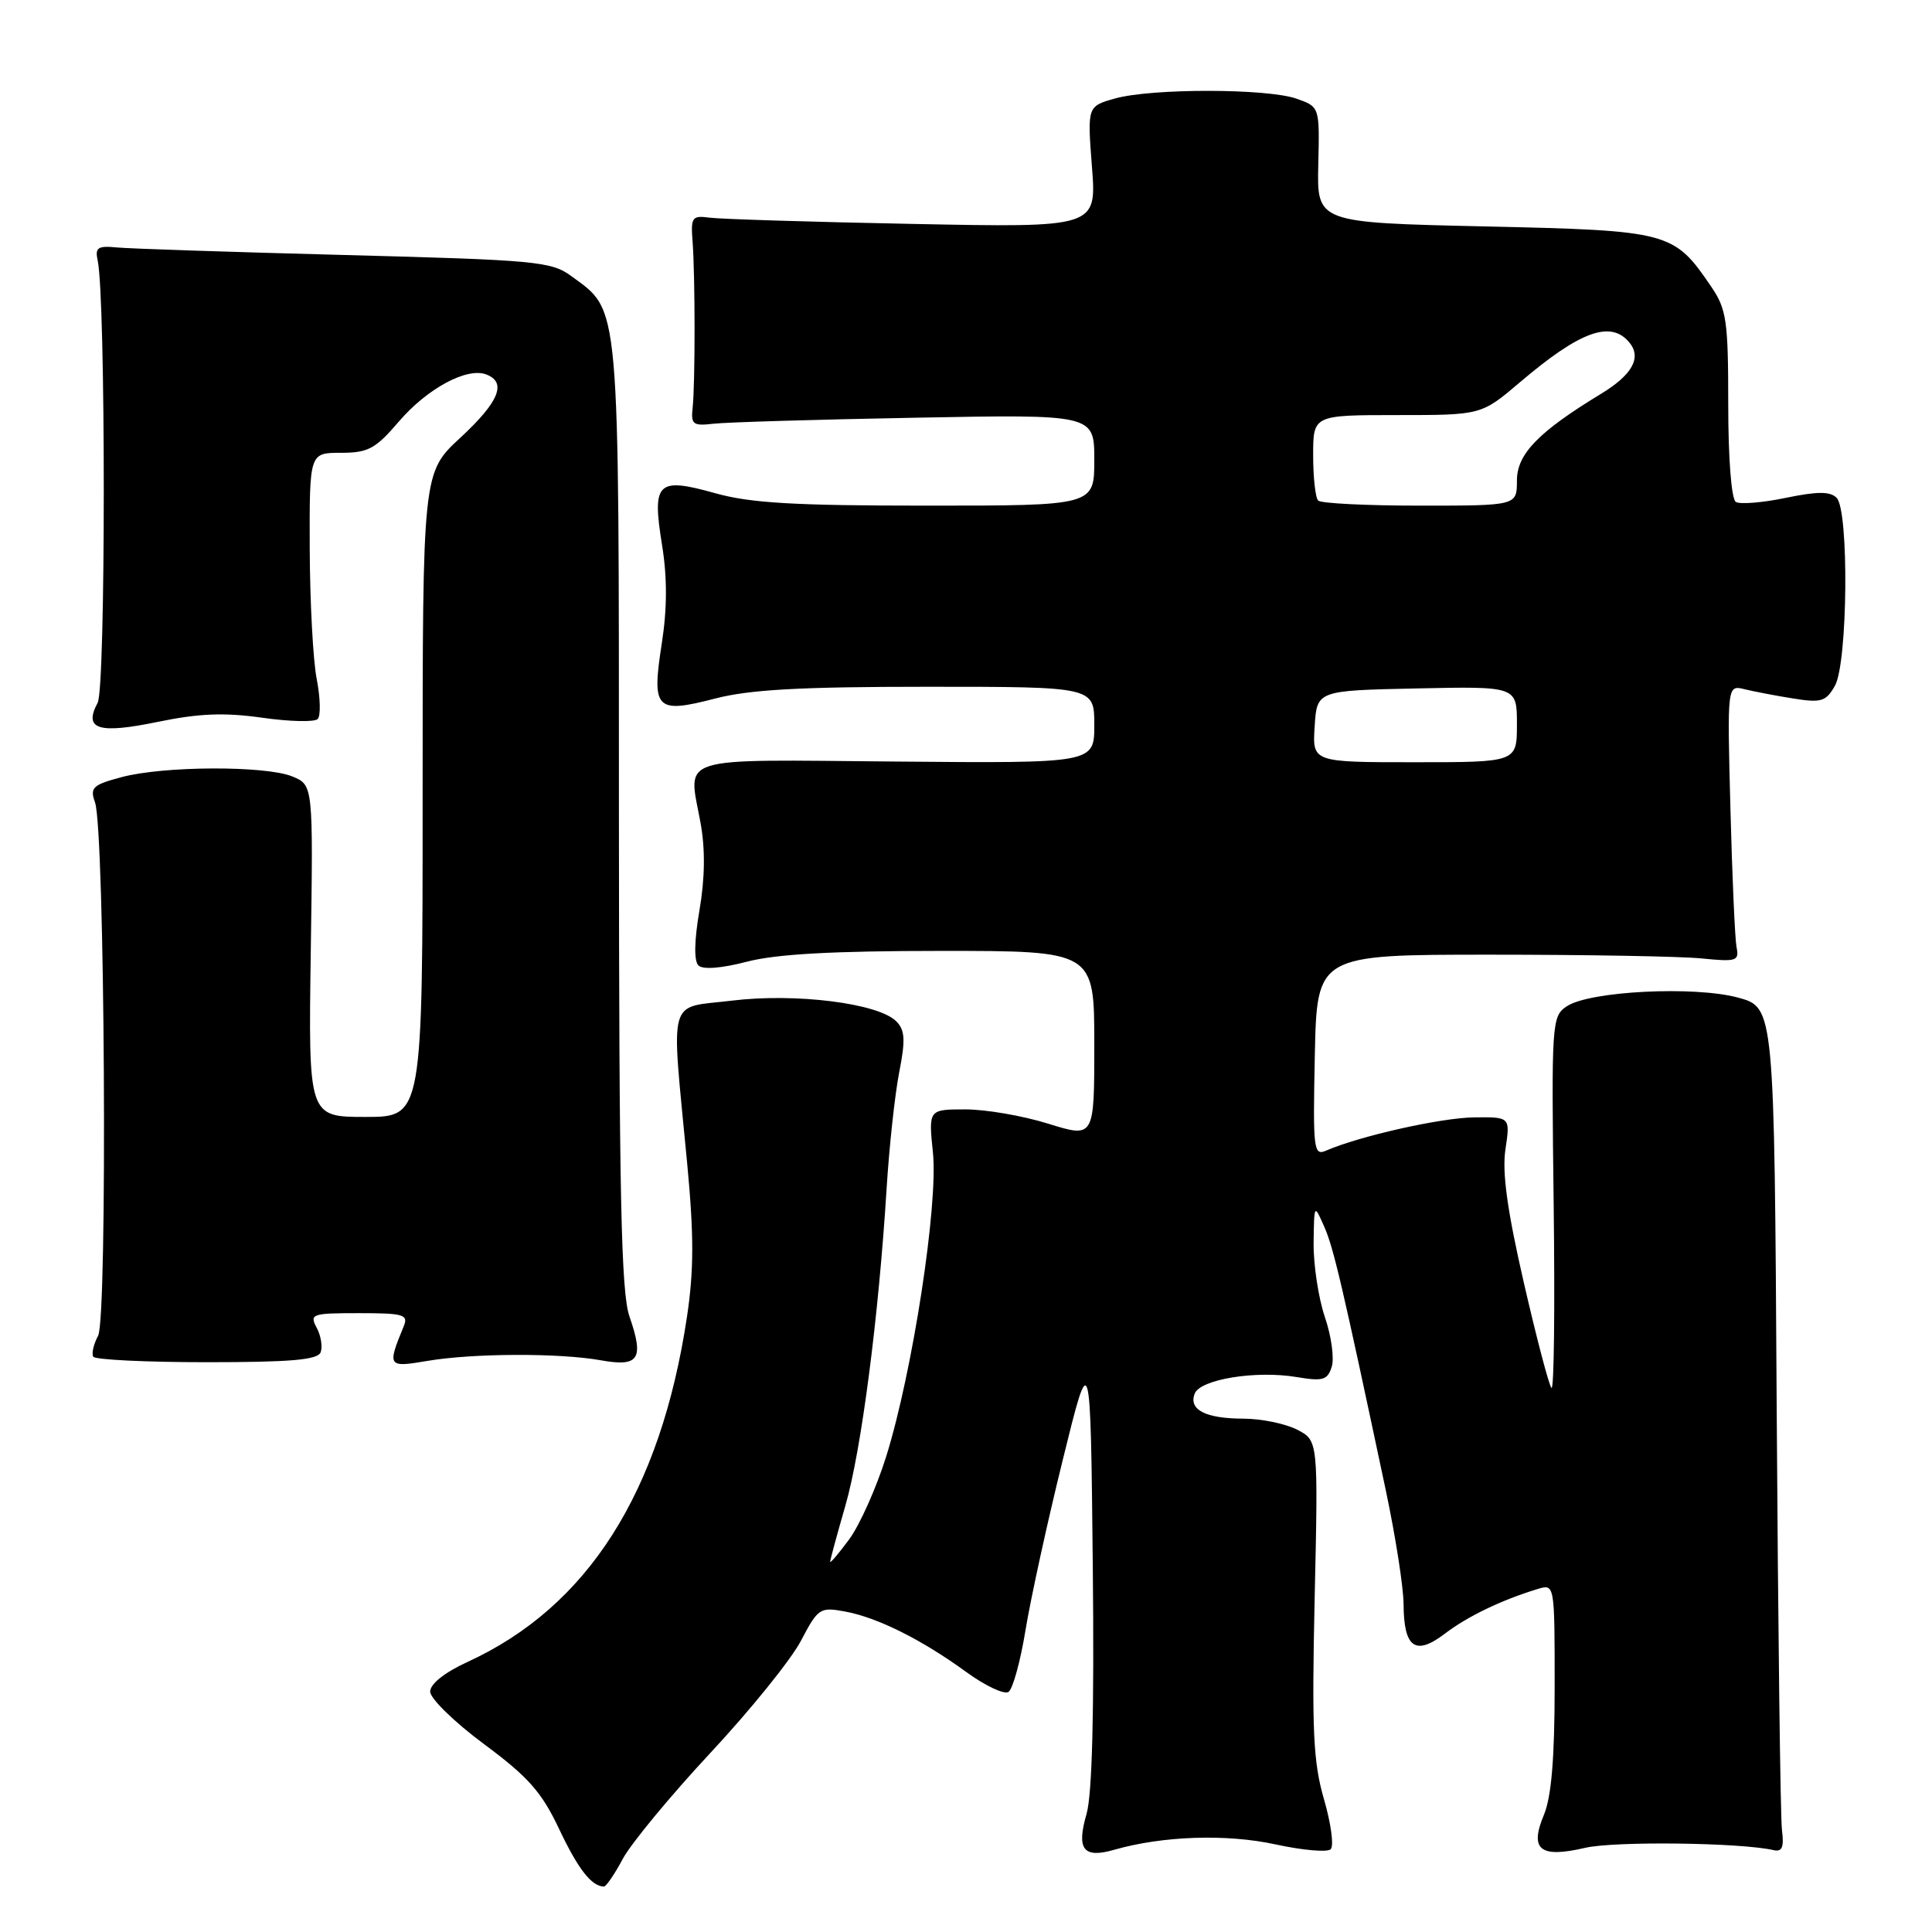 <?xml version="1.0" encoding="UTF-8" standalone="no"?>
<!DOCTYPE svg PUBLIC "-//W3C//DTD SVG 1.1//EN" "http://www.w3.org/Graphics/SVG/1.1/DTD/svg11.dtd" >
<svg xmlns="http://www.w3.org/2000/svg" xmlns:xlink="http://www.w3.org/1999/xlink" version="1.1" viewBox="0 0 256 256">
 <g >
 <path fill="currentColor"
d=" M 82.52 246.31 C 83.61 244.28 88.83 237.96 94.13 232.27 C 99.43 226.59 104.83 219.90 106.13 217.41 C 108.39 213.10 108.65 212.92 111.95 213.53 C 116.26 214.32 122.13 217.25 128.05 221.56 C 130.55 223.38 133.06 224.56 133.63 224.19 C 134.20 223.81 135.21 220.14 135.88 216.03 C 136.55 211.92 138.76 201.79 140.80 193.53 C 144.50 178.50 144.50 178.50 144.80 207.50 C 145.00 226.88 144.72 237.78 143.97 240.37 C 142.61 245.06 143.55 246.28 147.62 245.11 C 154.07 243.26 162.52 242.98 169.00 244.39 C 172.57 245.17 175.87 245.46 176.32 245.04 C 176.77 244.61 176.37 241.64 175.44 238.43 C 174.01 233.51 173.81 229.35 174.20 211.74 C 174.67 190.88 174.67 190.88 171.88 189.44 C 170.35 188.65 167.16 187.99 164.80 187.98 C 159.75 187.97 157.48 186.81 158.30 184.67 C 159.03 182.76 166.43 181.56 171.83 182.47 C 175.28 183.05 175.91 182.87 176.46 181.11 C 176.82 180.00 176.41 177.02 175.55 174.51 C 174.70 171.99 174.03 167.58 174.06 164.72 C 174.13 159.52 174.13 159.51 175.45 162.50 C 176.70 165.31 177.83 170.14 183.63 197.50 C 184.91 203.55 185.97 210.32 185.98 212.55 C 186.01 218.35 187.54 219.45 191.45 216.47 C 194.47 214.17 198.91 212.03 203.75 210.55 C 206.00 209.87 206.00 209.87 206.00 223.46 C 206.00 232.97 205.57 238.09 204.58 240.47 C 202.64 245.11 204.05 246.24 210.03 244.85 C 213.91 243.94 230.66 244.15 235.00 245.15 C 236.14 245.42 236.41 244.77 236.12 242.50 C 235.91 240.85 235.60 215.65 235.42 186.50 C 235.11 133.50 235.11 133.50 230.31 132.19 C 224.52 130.62 210.66 131.32 207.62 133.33 C 205.61 134.67 205.57 135.37 205.87 159.60 C 206.04 173.30 205.92 184.23 205.58 183.91 C 205.25 183.58 203.60 177.29 201.91 169.94 C 199.71 160.34 199.02 155.34 199.48 152.28 C 200.12 148.00 200.12 148.00 195.31 148.06 C 190.93 148.11 180.13 150.54 175.72 152.46 C 174.06 153.19 173.96 152.37 174.22 139.87 C 174.50 126.50 174.50 126.50 197.50 126.50 C 210.15 126.50 222.75 126.72 225.50 127.00 C 230.09 127.46 230.47 127.34 230.10 125.50 C 229.89 124.40 229.52 116.13 229.29 107.12 C 228.86 90.75 228.86 90.75 231.18 91.33 C 232.46 91.64 235.37 92.20 237.65 92.56 C 241.33 93.15 241.96 92.95 243.14 90.86 C 244.84 87.83 245.02 67.62 243.36 65.96 C 242.50 65.10 240.82 65.10 236.62 65.97 C 233.55 66.61 230.57 66.85 230.01 66.51 C 229.42 66.14 229.00 60.82 229.00 53.59 C 229.00 42.49 228.78 40.98 226.75 37.99 C 221.78 30.69 221.28 30.55 196.68 30.00 C 174.50 29.50 174.50 29.50 174.68 21.82 C 174.86 14.15 174.86 14.15 171.78 13.07 C 167.86 11.71 152.66 11.69 147.78 13.04 C 144.07 14.08 144.07 14.08 144.69 22.12 C 145.31 30.16 145.31 30.16 120.90 29.67 C 107.48 29.41 95.38 29.03 94.00 28.84 C 91.70 28.53 91.52 28.79 91.77 32.00 C 92.12 36.63 92.12 50.84 91.78 54.00 C 91.53 56.24 91.82 56.46 94.50 56.15 C 96.15 55.95 108.19 55.59 121.25 55.35 C 145.00 54.90 145.00 54.90 145.00 60.95 C 145.00 67.00 145.00 67.00 122.82 67.00 C 105.26 67.00 99.41 66.66 94.76 65.35 C 87.08 63.20 86.38 63.88 87.72 72.19 C 88.42 76.51 88.41 80.63 87.69 85.26 C 86.33 94.03 86.88 94.60 94.76 92.56 C 99.34 91.37 106.09 91.00 122.89 91.00 C 145.00 91.00 145.00 91.00 145.00 96.07 C 145.00 101.14 145.00 101.14 118.75 100.91 C 89.09 100.66 91.18 100.00 92.83 109.06 C 93.46 112.53 93.41 116.39 92.68 120.63 C 91.99 124.66 91.94 127.34 92.55 127.93 C 93.14 128.50 95.58 128.31 98.97 127.43 C 102.84 126.42 110.35 126.00 124.72 126.00 C 145.00 126.00 145.00 126.00 145.00 138.40 C 145.00 150.79 145.00 150.79 138.91 148.90 C 135.56 147.85 130.62 147.00 127.93 147.00 C 123.03 147.00 123.03 147.00 123.62 152.75 C 124.33 159.66 120.91 181.85 117.42 193.01 C 116.12 197.15 113.92 202.07 112.53 203.96 C 111.14 205.84 110.00 207.19 110.00 206.94 C 110.00 206.69 110.91 203.35 112.02 199.50 C 114.13 192.19 116.42 174.56 117.48 157.50 C 117.82 152.00 118.57 145.08 119.14 142.13 C 120.00 137.76 119.92 136.50 118.75 135.32 C 116.36 132.93 105.39 131.56 96.97 132.59 C 88.34 133.64 88.91 131.57 91.04 154.00 C 91.96 163.67 91.95 168.30 91.03 174.47 C 87.53 197.76 77.90 212.90 61.94 220.22 C 58.91 221.61 57.00 223.13 57.00 224.15 C 57.00 225.06 60.21 228.19 64.13 231.10 C 70.00 235.45 71.77 237.45 74.09 242.36 C 76.60 247.66 78.37 249.94 80.02 249.98 C 80.31 249.99 81.44 248.34 82.52 246.31 Z  M 42.49 179.18 C 42.76 178.45 42.53 176.99 41.96 175.93 C 40.99 174.11 41.32 174.00 47.57 174.00 C 53.51 174.00 54.14 174.19 53.49 175.75 C 51.29 181.10 51.38 181.22 56.61 180.33 C 62.68 179.30 74.14 179.26 79.64 180.25 C 84.67 181.15 85.36 180.08 83.41 174.45 C 82.30 171.26 82.03 158.43 82.01 108.00 C 82.00 39.00 82.20 41.36 75.68 36.57 C 73.05 34.64 70.97 34.45 45.68 33.79 C 30.73 33.40 17.15 32.95 15.50 32.79 C 12.96 32.54 12.57 32.80 12.94 34.50 C 14.02 39.44 14.02 91.10 12.94 93.12 C 11.04 96.66 13.03 97.28 20.92 95.65 C 26.35 94.53 29.71 94.39 34.73 95.10 C 38.37 95.62 41.69 95.70 42.10 95.27 C 42.51 94.85 42.45 92.47 41.97 90.00 C 41.48 87.53 41.07 79.76 41.04 72.75 C 41.00 60.00 41.00 60.00 45.15 60.00 C 48.78 60.00 49.75 59.48 52.84 55.87 C 56.60 51.48 61.88 48.63 64.44 49.62 C 67.19 50.67 66.12 53.26 61.00 58.00 C 56.00 62.62 56.00 62.62 56.00 105.31 C 56.00 148.00 56.00 148.00 48.43 148.00 C 40.86 148.00 40.86 148.00 41.18 126.02 C 41.50 104.03 41.50 104.03 38.75 102.89 C 35.21 101.43 21.64 101.48 16.09 102.98 C 12.27 104.00 11.89 104.37 12.59 106.32 C 13.89 109.92 14.27 174.62 13.00 176.99 C 12.40 178.12 12.11 179.37 12.36 179.77 C 12.61 180.17 19.37 180.50 27.39 180.50 C 38.56 180.50 42.10 180.19 42.49 179.18 Z  M 174.20 96.25 C 174.50 91.50 174.50 91.50 187.75 91.22 C 201.00 90.94 201.00 90.94 201.00 95.97 C 201.00 101.00 201.00 101.00 187.45 101.00 C 173.89 101.00 173.89 101.00 174.20 96.25 Z  M 174.67 66.33 C 174.30 65.97 174.00 63.27 174.00 60.33 C 174.00 55.00 174.00 55.00 185.14 55.00 C 196.28 55.00 196.28 55.00 201.39 50.66 C 209.36 43.88 213.42 42.40 215.89 45.37 C 217.56 47.37 216.30 49.66 212.15 52.18 C 203.85 57.22 201.00 60.16 201.00 63.67 C 201.00 67.00 201.00 67.00 188.17 67.00 C 181.11 67.00 175.03 66.70 174.67 66.33 Z "/>
</g>
</svg>